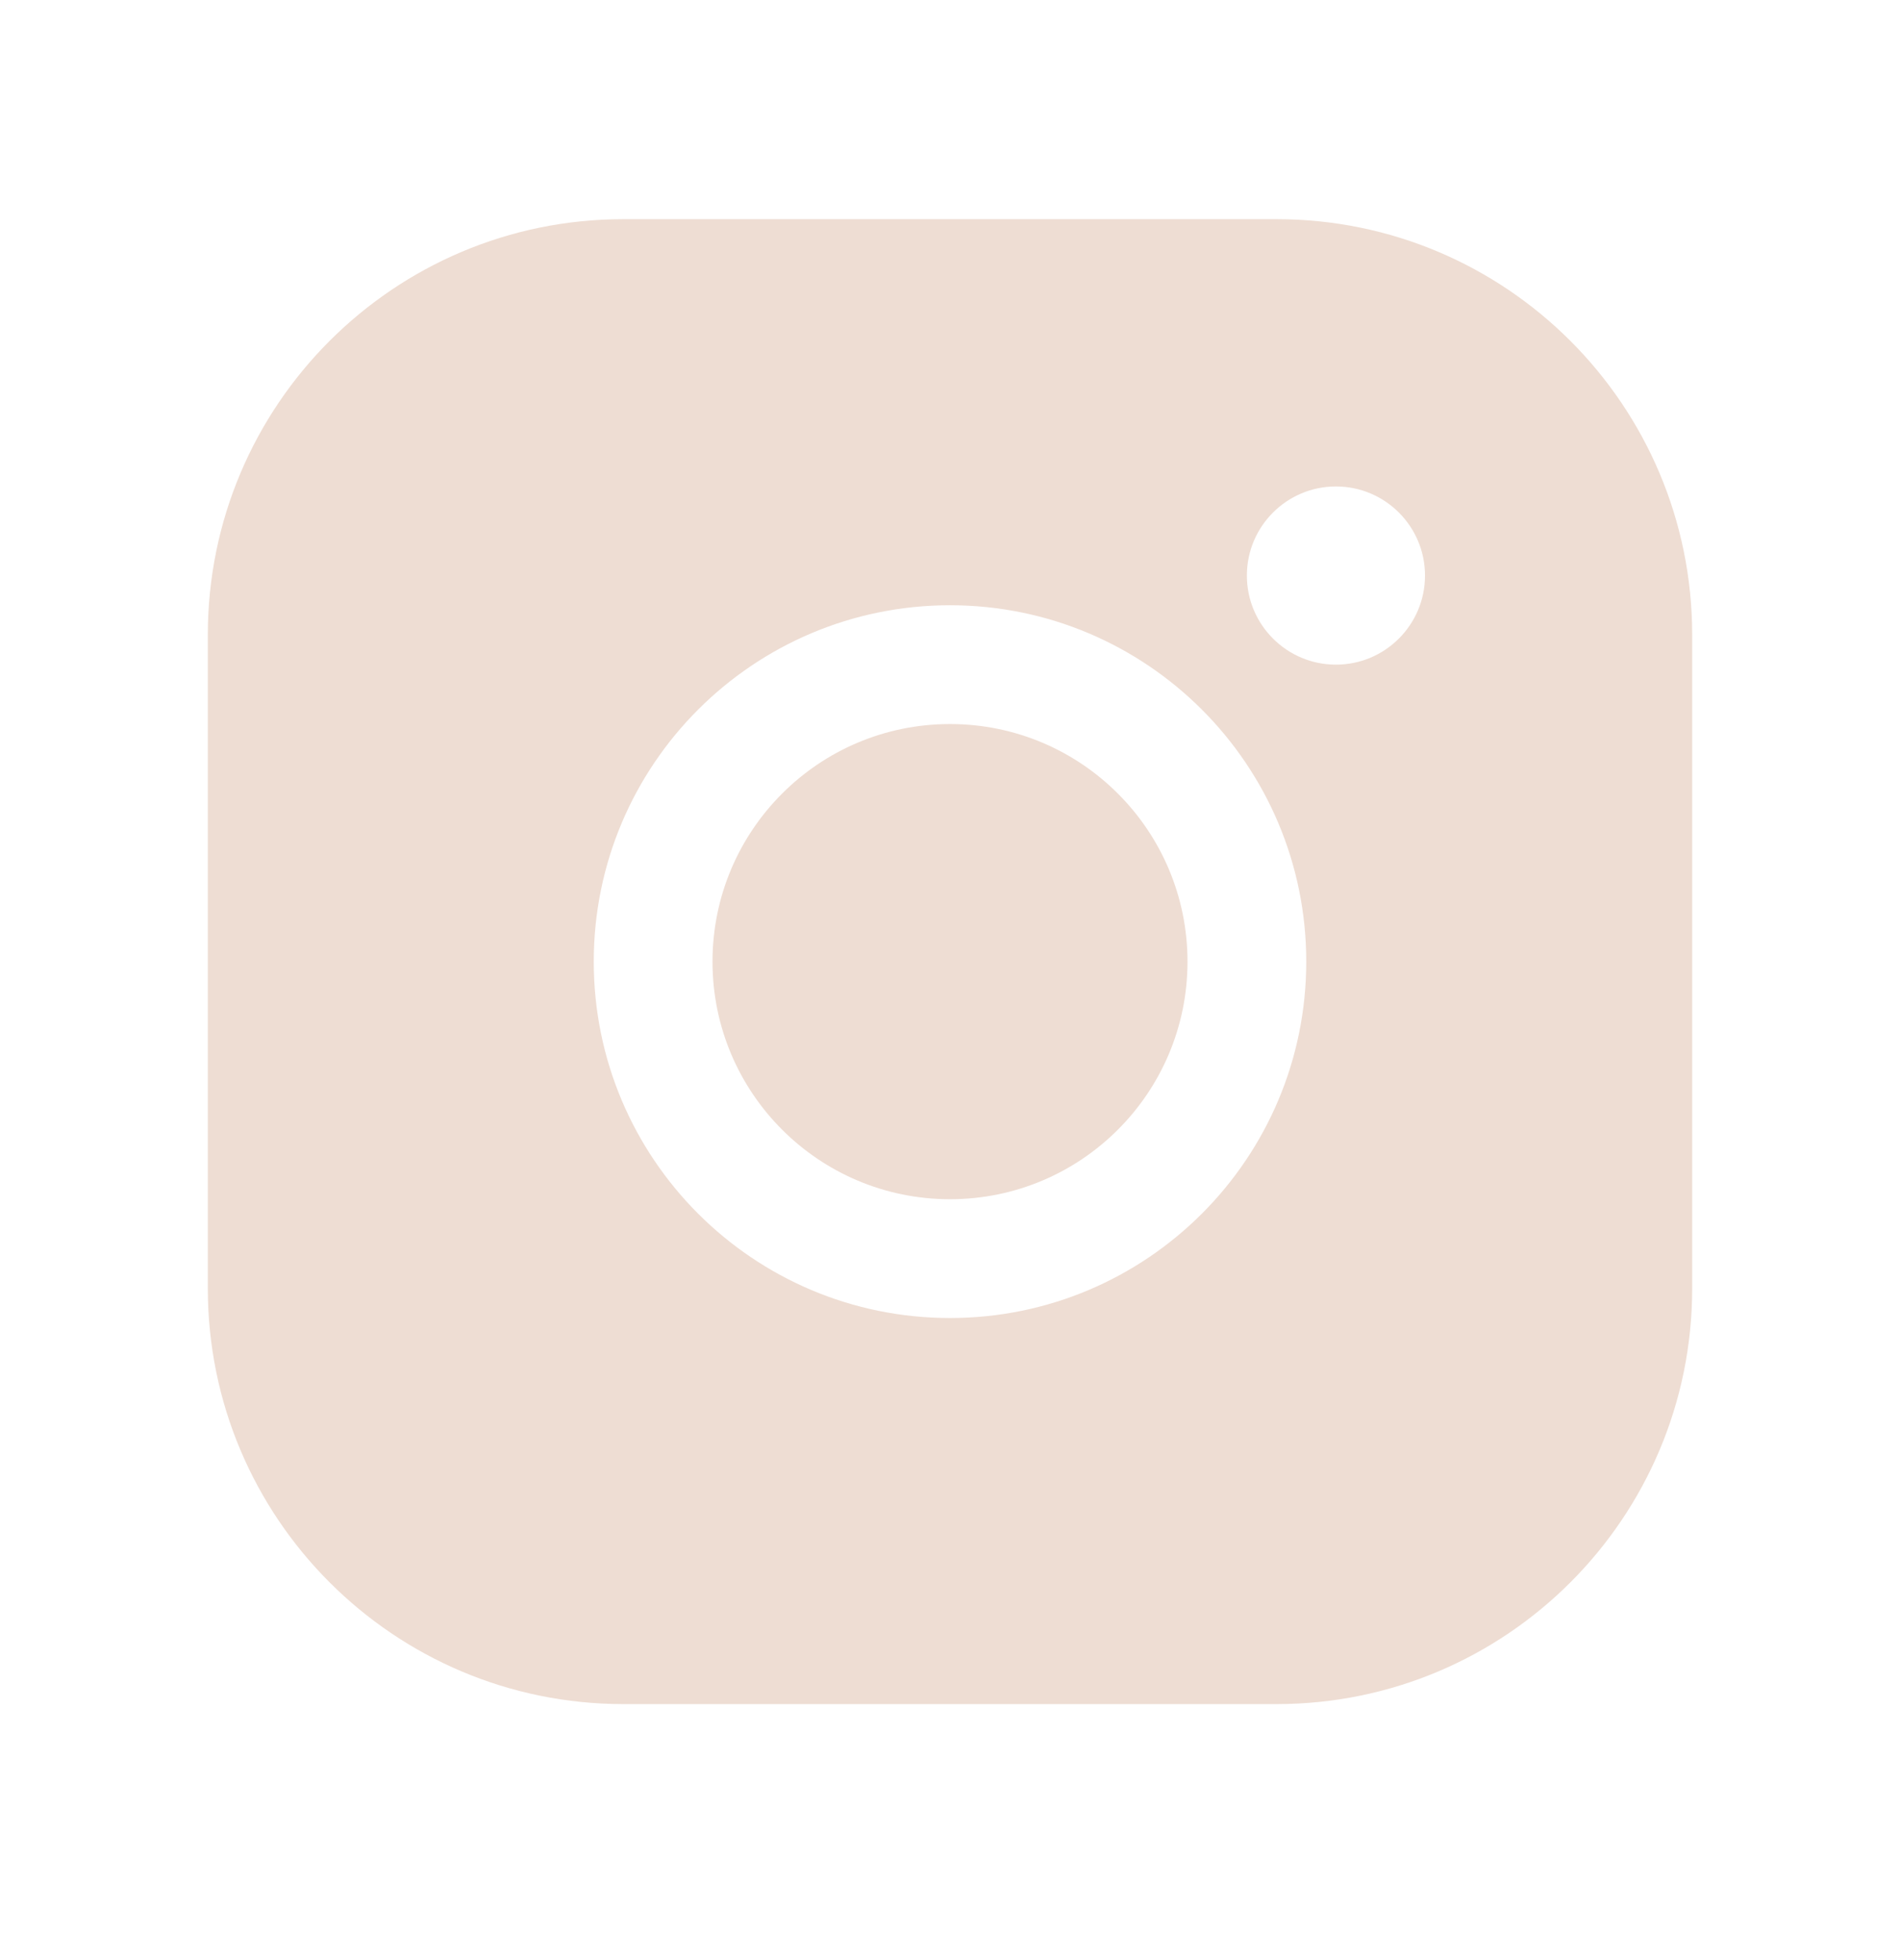 <svg width="32" height="33" viewBox="0 0 32 33" fill="none" xmlns="http://www.w3.org/2000/svg">
<g id="image" clip-path="url(#clip0_1_208)">
<path id="Vector" d="M12 16.19C12 13.981 13.791 12.19 16 12.19C18.209 12.19 20 13.981 20 16.19C20 18.399 18.209 20.19 16 20.19C13.791 20.19 12 18.399 12 16.19Z" fill="#EEDDD3"/>
<path id="Vector_2" d="M21.5 3.69H10.5C6.634 3.69 3.5 6.824 3.5 10.69V21.69C3.5 25.556 6.634 28.69 10.5 28.69H21.5C25.366 28.69 28.5 25.556 28.5 21.69V10.69C28.5 6.824 25.366 3.69 21.5 3.69ZM16 22.19C12.686 22.19 10 19.504 10 16.19C10 12.876 12.686 10.19 16 10.19C19.314 10.19 22 12.876 22 16.19C22 19.504 19.314 22.19 16 22.19ZM22.5 11.19C21.672 11.19 21 10.518 21 9.69C21 8.862 21.672 8.19 22.5 8.19C23.328 8.19 24 8.862 24 9.69C24 10.518 23.328 11.19 22.5 11.19Z" fill="#EEDDD3"/>
</g>
<defs>
<clipPath id="clip0_1_208">
<rect width="32" height="32" fill="white" transform="translate(0 0.19)"/>
</clipPath>
</defs>
</svg>
